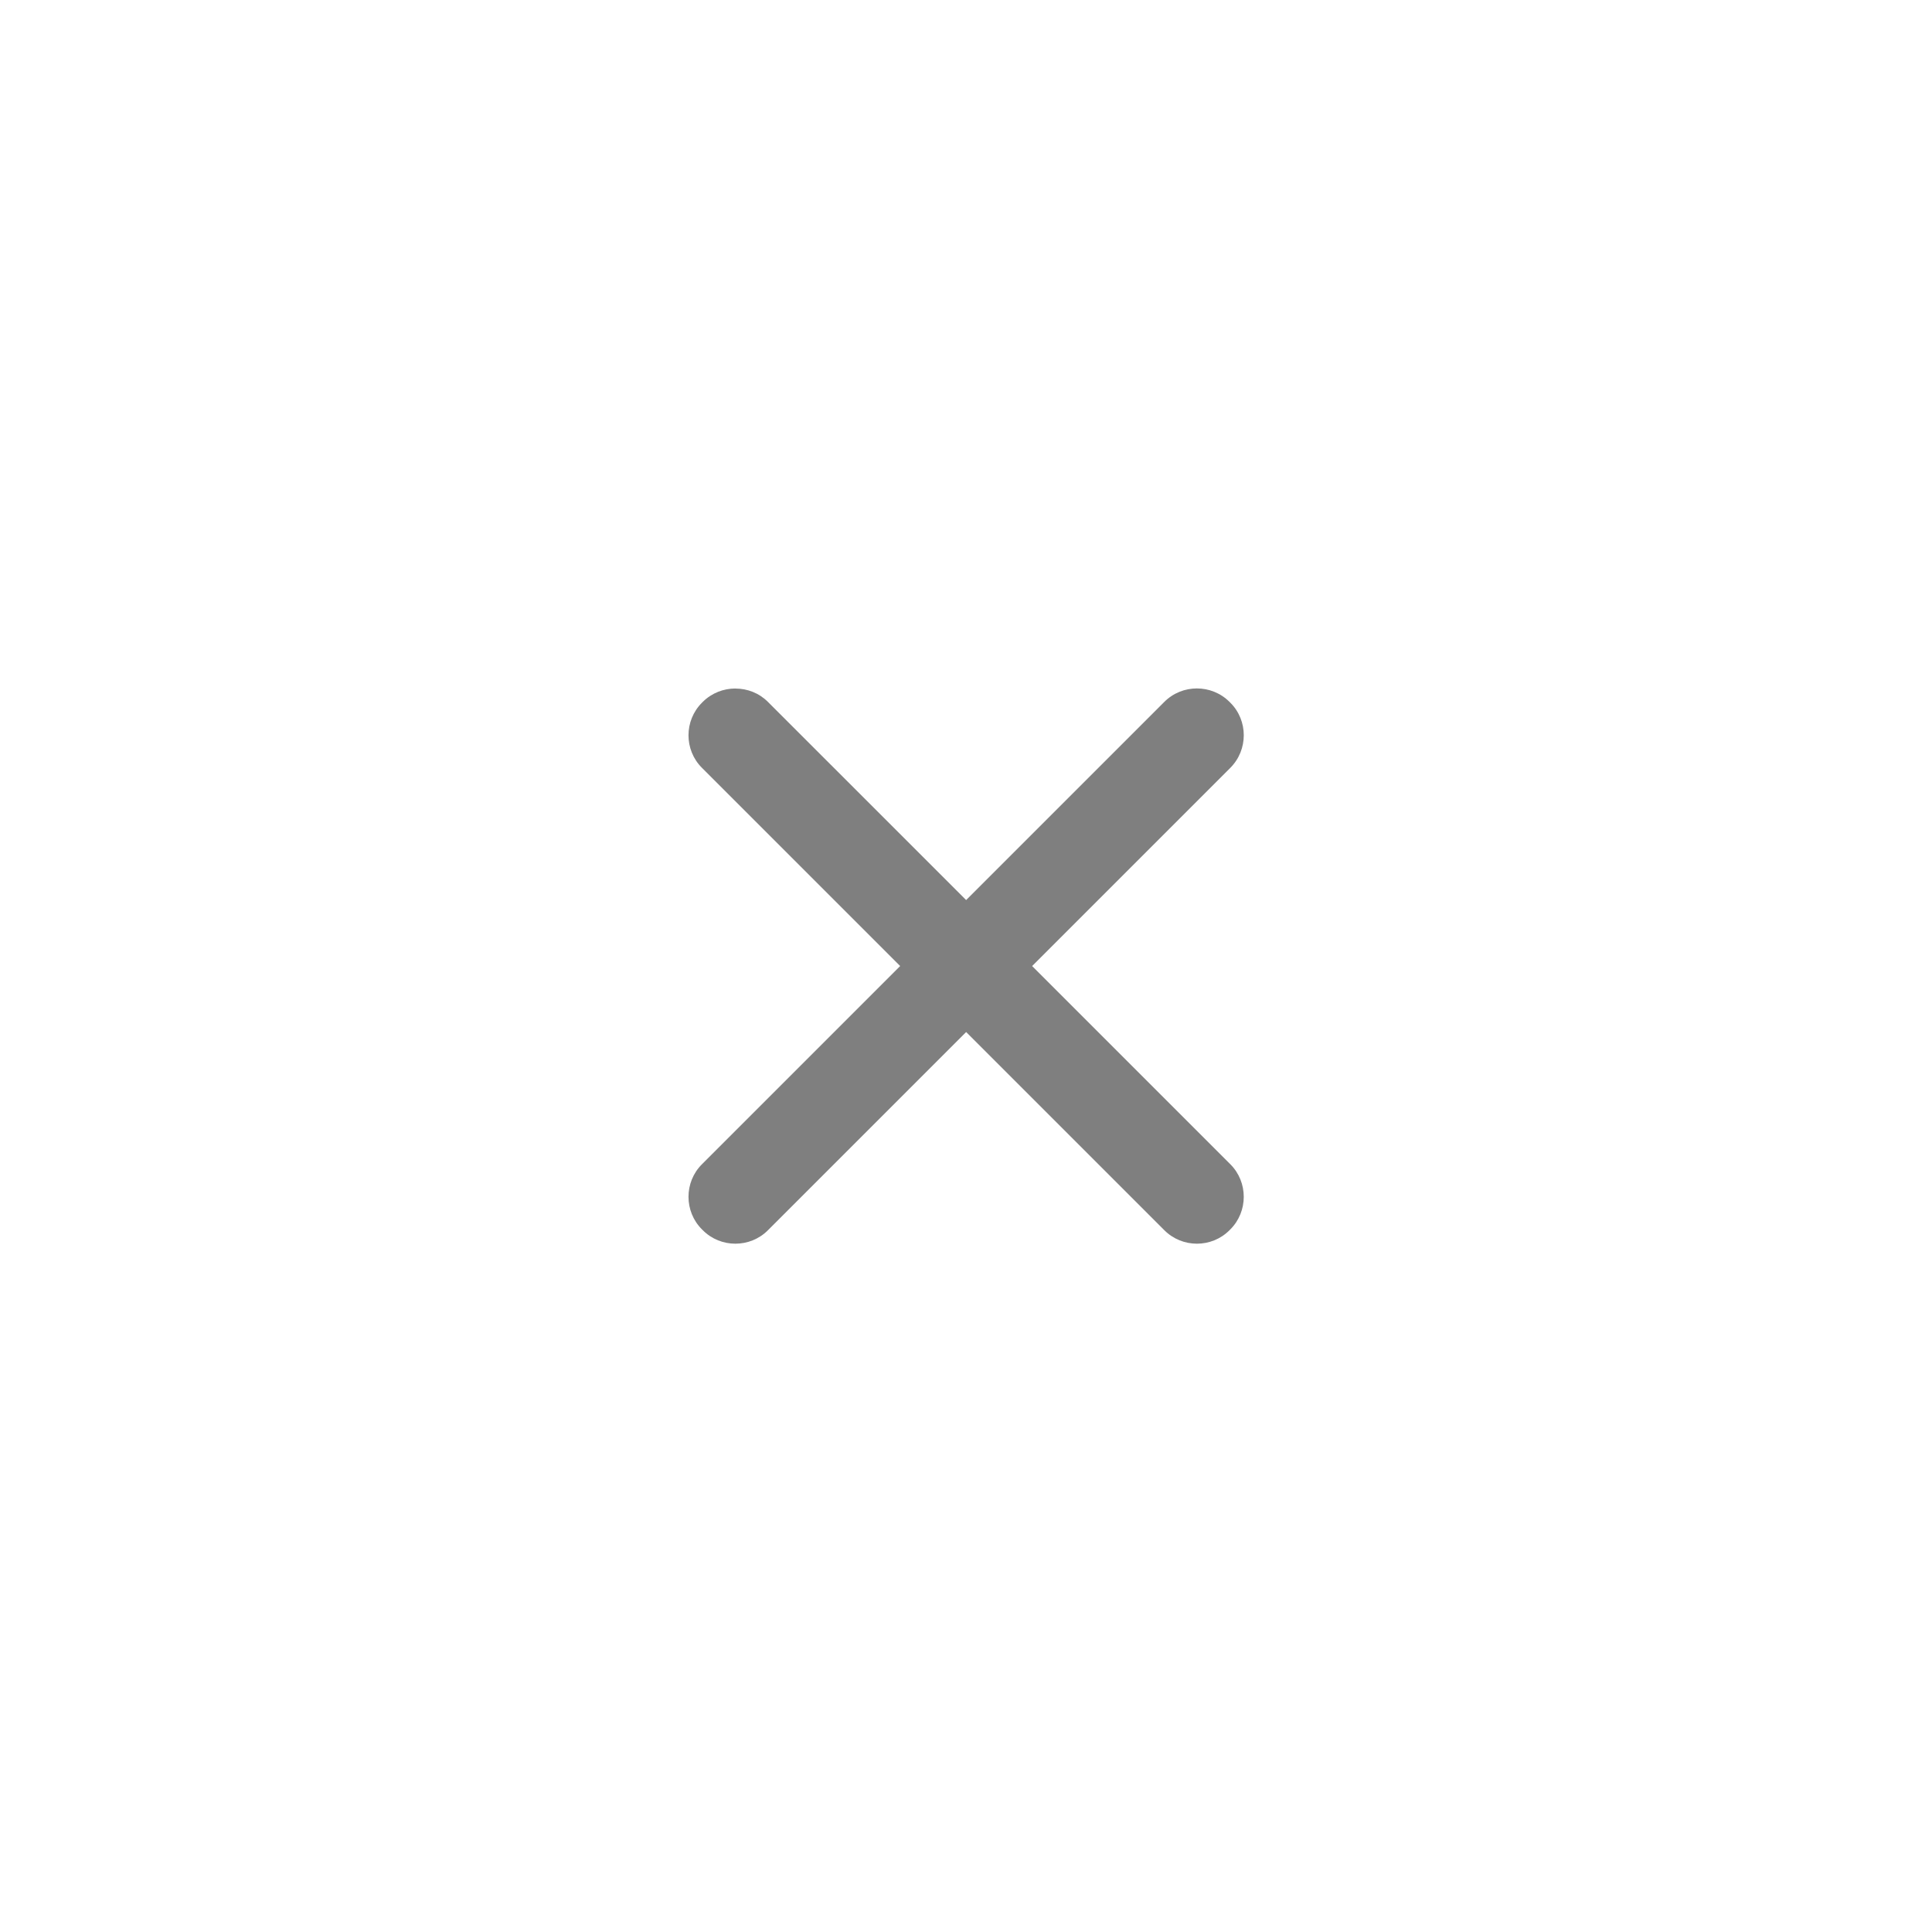 <?xml version="1.0" encoding="UTF-8" standalone="no"?>
<!-- Created with Inkscape (http://www.inkscape.org/) -->

<svg
   width="24"
   height="24"
   id="svg4428"
   version="1.1"
   inkscape:version="1.4.2 (ebf0e940d0, 2025-05-08)"
   sodipodi:docname="minus_up.svg"
   xmlns:inkscape="http://www.inkscape.org/namespaces/inkscape"
   xmlns:sodipodi="http://sodipodi.sourceforge.net/DTD/sodipodi-0.dtd"
   xmlns="http://www.w3.org/2000/svg"
   xmlns:svg="http://www.w3.org/2000/svg"
   xmlns:rdf="http://www.w3.org/1999/02/22-rdf-syntax-ns#"
   xmlns:cc="http://creativecommons.org/ns#"
   xmlns:dc="http://purl.org/dc/elements/1.1/">
  <defs
     id="defs4430" />
  <sodipodi:namedview
     id="base"
     pagecolor="#eff0f1"
     bordercolor="#666666"
     borderopacity="1.0"
     inkscape:pageopacity="1"
     inkscape:pageshadow="2"
     inkscape:zoom="12.074264"
     inkscape:cx="31.099204"
     inkscape:cy="16.605567"
     inkscape:document-units="px"
     inkscape:current-layer="layer1"
     showgrid="true"
     inkscape:snap-bbox="true"
     inkscape:window-width="1920"
     inkscape:window-height="1014"
     inkscape:window-x="0"
     inkscape:window-y="0"
     inkscape:window-maximized="1"
     showborder="true"
     inkscape:showpageshadow="false"
     inkscape:snap-nodes="false"
     inkscape:bbox-nodes="true"
     inkscape:snap-bbox-edge-midpoints="false"
     inkscape:snap-global="false"
     inkscape:pagecheckerboard="0"
     inkscape:deskcolor="#eff0f1">
    <inkscape:grid
       type="xygrid"
       id="grid4436"
       empspacing="5"
       visible="true"
       enabled="true"
       snapvisiblegridlinesonly="true"
       originx="0"
       originy="0"
       spacingx="1.067"
       spacingy="1.067"
       units="px" />
  </sodipodi:namedview>
  <g
     inkscape:label="Layer 1"
     inkscape:groupmode="layer"
     id="layer1"
     transform="translate(0,-1098.52)">
    <g
       id="4"
       inkscape:label="#g3842"
       transform="translate(86.4,-3.2)" />
    <g
       inkscape:label="#tab-close-focused"
       transform="matrix(0.497,0,0,-0.497,30.525,1108.445)"
       id="tab-close-focused">
      <path
         id="path14-6"
         style="opacity:0.15;fill:#000000;fill-opacity:1;fill-rule:evenodd;stroke:none;stroke-width:0.033"
         d="M 7,-19 C 14.732,-19 21,-12.732 21,-5 21,2.732 14.732,9 7,9 -0.732,9 -7,2.732 -7,-5 -7,-12.732 -0.732,-19 7,-19"
         inkscape:connector-curvature="0" />
      <path
         transform="matrix(1.4,0,0,-1.4,-281.808,184.274)"
         d="m 202.172,130.24 c -0.211,0 -0.422,0.079 -0.582,0.238 l -0.016,0.016 c -0.32,0.32 -0.32,0.843 0,1.162 l 3.539,3.539 -3.539,3.539 c -0.32,0.319 -0.32,0.843 0,1.162 l 0.016,0.016 c 0.319,0.32 0.843,0.32 1.162,0 l 3.539,-3.539 3.539,3.539 c 0.32,0.32 0.843,0.32 1.162,0 l 0.016,-0.016 c 0.32,-0.319 0.32,-0.843 0,-1.162 l -3.539,-3.539 3.539,-3.539 c 0.32,-0.32 0.32,-0.843 0,-1.162 l -0.016,-0.016 c -0.32,-0.319 -0.843,-0.319 -1.162,0 l -3.539,3.539 -3.539,-3.539 c -0.16,-0.16 -0.369,-0.238 -0.58,-0.238 z"
         style="opacity:0.5;fill:#000000;fill-opacity:1;fill-rule:evenodd;stroke:none;stroke-width:0.023"
         id="path18" />
    </g>
    <g
       inkscape:label="#tab-close-pressed"
       transform="matrix(0.497,0,0,-0.497,49.801,1108.445)"
       id="tab-close-pressed">
      <path
         id="path14-4"
         style="opacity:0.25;fill:#000000;fill-opacity:1;fill-rule:evenodd;stroke:none;stroke-width:0.033"
         d="M 7,-19 C 14.732,-19 21,-12.732 21,-5 21,2.732 14.732,9 7,9 -0.732,9 -7,2.732 -7,-5 -7,-12.732 -0.732,-19 7,-19"
         inkscape:connector-curvature="0" />
      <path
         transform="matrix(1.4,0,0,-1.4,-320.612,184.274)"
         d="m 229.889,130.24 c -0.211,0 -0.422,0.079 -0.582,0.238 l -0.016,0.016 c -0.32,0.32 -0.32,0.843 0,1.162 l 3.539,3.539 -3.539,3.539 c -0.32,0.32 -0.32,0.843 0,1.162 l 0.016,0.016 c 0.319,0.32 0.843,0.32 1.162,0 l 3.539,-3.539 3.539,3.539 c 0.32,0.32 0.843,0.32 1.162,0 l 0.016,-0.016 c 0.319,-0.32 0.319,-0.843 0,-1.162 l -3.539,-3.539 3.539,-3.539 c 0.319,-0.32 0.32,-0.843 0,-1.162 l -0.016,-0.016 c -0.32,-0.32 -0.843,-0.32 -1.162,0 l -3.539,3.539 -3.539,-3.539 c -0.16,-0.16 -0.369,-0.238 -0.58,-0.238 z"
         style="opacity:0.5;fill:#000000;fill-opacity:1;fill-rule:evenodd;stroke:none;stroke-width:0.023"
         id="path18-6" />
    </g>
    <g
       id="tab-close-normal"
       transform="matrix(0.497,0,0,-0.497,8.523,1108.036)"
       inkscape:label="">
      <path
         transform="matrix(1.4,0,0,-1.4,-207.955,184.274)"
         d="m 149.42,130.24 c -0.211,0 -0.422,0.079 -0.582,0.238 l -0.016,0.016 c -0.32,0.32 -0.32,0.843 0,1.162 l 3.539,3.539 -3.539,3.539 c -0.32,0.319 -0.32,0.843 0,1.162 l 0.016,0.016 c 0.319,0.32 0.843,0.32 1.162,0 l 3.539,-3.539 3.539,3.539 c 0.32,0.32 0.843,0.32 1.162,0 l 0.016,-0.016 c 0.319,-0.319 0.319,-0.843 0,-1.162 l -3.539,-3.539 3.539,-3.539 c 0.319,-0.32 0.32,-0.843 0,-1.162 l -0.016,-0.016 c -0.32,-0.319 -0.843,-0.319 -1.162,0 l -3.539,3.539 L 150,130.479 c -0.16,-0.16 -0.369,-0.238 -0.58,-0.238 z"
         style="opacity:0.5;fill:#000000;fill-opacity:1;fill-rule:evenodd;stroke:none;stroke-width:0.023"
         id="path2927" />
      <path
         inkscape:connector-curvature="0"
         d="M 7,-19 C 14.732,-19 21,-12.732 21,-5 21,2.732 14.732,9 7,9 -0.732,9 -7,2.732 -7,-5 -7,-12.732 -0.732,-19 7,-19"
         style="opacity:0;fill:none;fill-opacity:1;fill-rule:evenodd;stroke:none;stroke-width:0.033"
         id="path2923" />
    </g>
    <g
       inkscape:label=""
       transform="matrix(0.497,0,0,-0.497,71.355,1108.445)"
       id="tab-close-disabled">
      <path
         id="path2936"
         style="opacity:0.25;fill:#000000;fill-opacity:1;fill-rule:evenodd;stroke:none;stroke-width:0.023"
         d="m 149.42,130.24 c -0.211,0 -0.422,0.079 -0.582,0.238 l -0.016,0.016 c -0.32,0.32 -0.32,0.843 0,1.162 l 3.539,3.539 -3.539,3.539 c -0.32,0.319 -0.32,0.843 0,1.162 l 0.016,0.016 c 0.319,0.32 0.843,0.32 1.162,0 l 3.539,-3.539 3.539,3.539 c 0.32,0.32 0.843,0.32 1.162,0 l 0.016,-0.016 c 0.319,-0.319 0.319,-0.843 0,-1.162 l -3.539,-3.539 3.539,-3.539 c 0.319,-0.32 0.32,-0.843 0,-1.162 l -0.016,-0.016 c -0.32,-0.319 -0.843,-0.319 -1.162,0 l -3.539,3.539 L 150,130.479 c -0.16,-0.16 -0.369,-0.238 -0.58,-0.238 z"
         transform="matrix(1.4,0,0,-1.4,-207.955,184.274)" />
      <path
         id="path2938"
         style="opacity:0;fill:none;fill-opacity:1;fill-rule:evenodd;stroke:none;stroke-width:0.033"
         d="M 7,-19 C 14.732,-19 21,-12.732 21,-5 21,2.732 14.732,9 7,9 -0.732,9 -7,2.732 -7,-5 -7,-12.732 -0.732,-19 7,-19"
         inkscape:connector-curvature="0" />
    </g>
  </g>
</svg>
